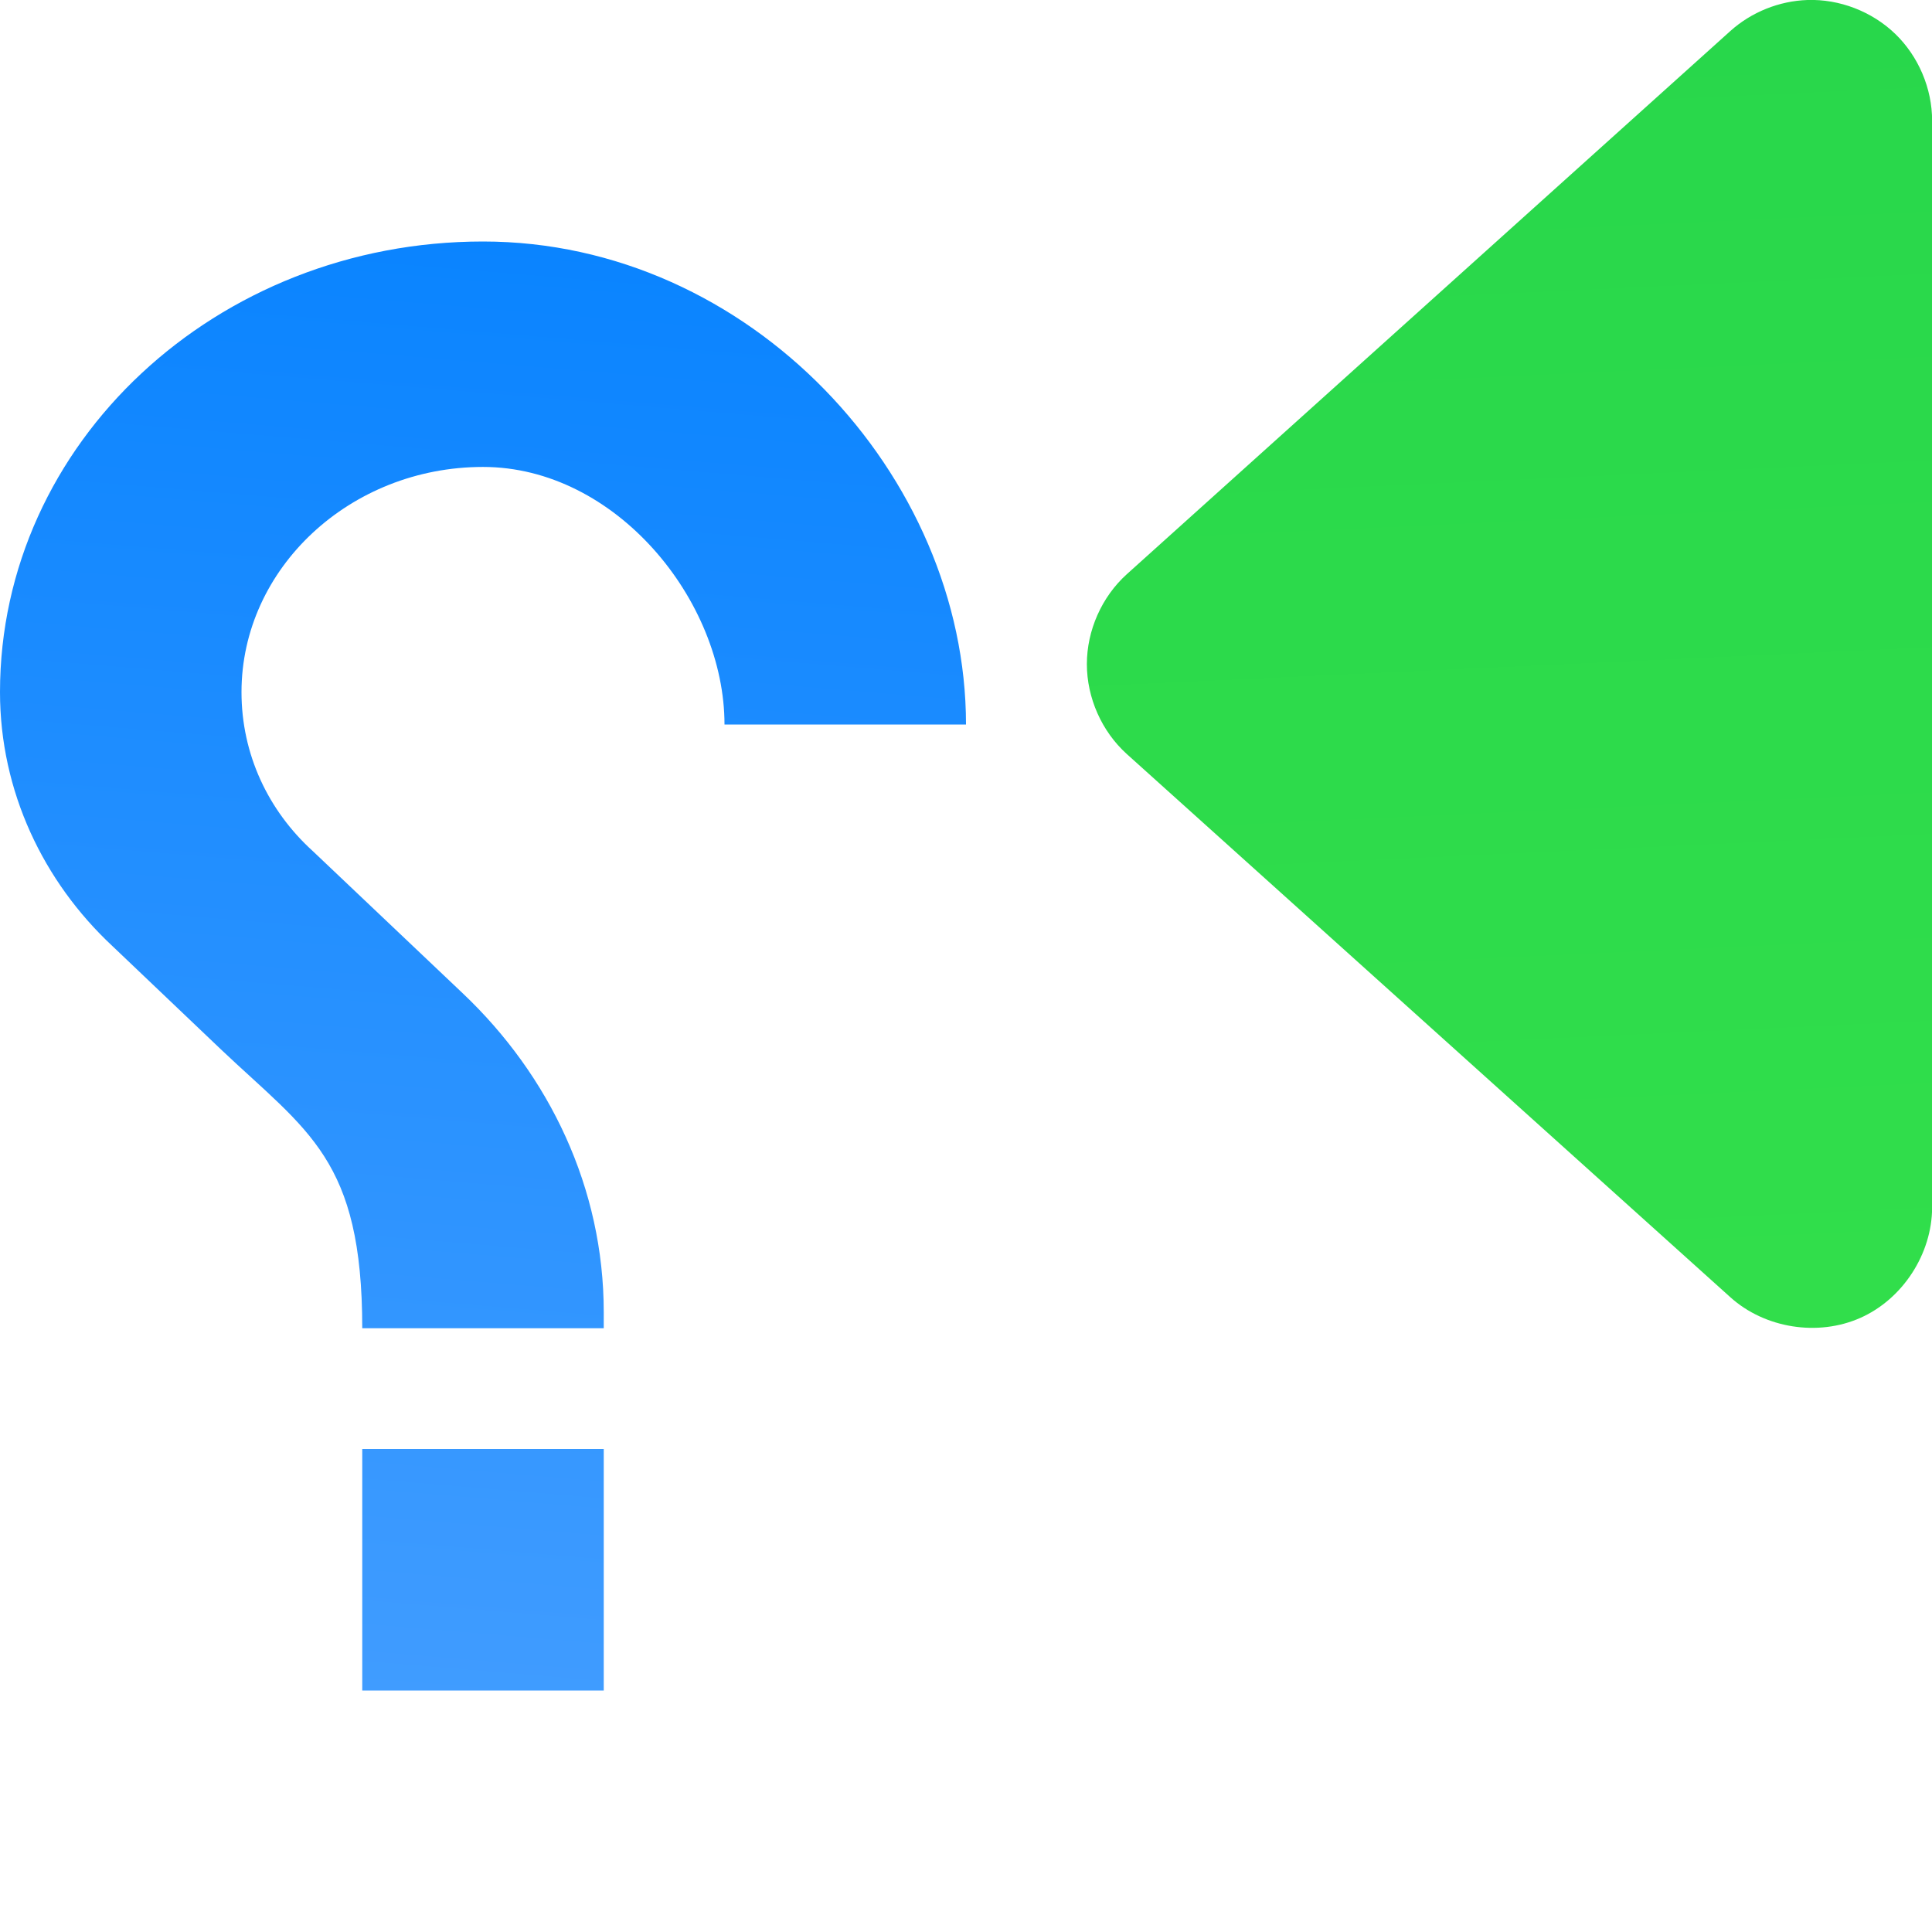 <svg height="16" viewBox="0 0 16 16" width="16" xmlns="http://www.w3.org/2000/svg" xmlns:xlink="http://www.w3.org/1999/xlink"><linearGradient id="a" gradientTransform="matrix(0 1.066 1.066 0 38.973 -1.527)" gradientUnits="userSpaceOnUse" x1="11.556" x2="1.433" y1="-22.051" y2="-22.521"><stop offset="0" stop-color="#31de4b"/><stop offset="1" stop-color="#28d74b"/></linearGradient><linearGradient id="b" gradientTransform="matrix(-1 0 0 1 16 0)" gradientUnits="userSpaceOnUse" x1="13" x2="12" y1="14" y2="2"><stop offset="0" stop-color="#409cff"/><stop offset="1" stop-color="#0a84ff"/></linearGradient><path d="m14.967 0c.267-.009.536.095.729.281.192.186.305.451.305.719v9c-.001.384-.243.758-.594.914-.351.156-.79.087-1.076-.17l-5-4.5c-.207-.187-.33-.465-.33-.744s.123-.557.33-.744l5-4.5c.174-.156.403-.248.637-.256z" fill="url(#a)"/><path d="m4 2c2.21 0 4 1.937 4 4h-2c0-1.027-.9-2.133-2-2.133s-2 .839-2 1.865c0 .513.22.98.59 1.316l1.24 1.176c.72.681 1.17 1.616 1.17 2.643v.133h-2c0-1.4-.45-1.627-1.17-2.309l-.9-.857c-.57-.532-.93-1.28-.93-2.102 0-2.063 1.79-3.732 4-3.732zm1 10v2h-2v-2z" fill="url(#b)"/></svg>